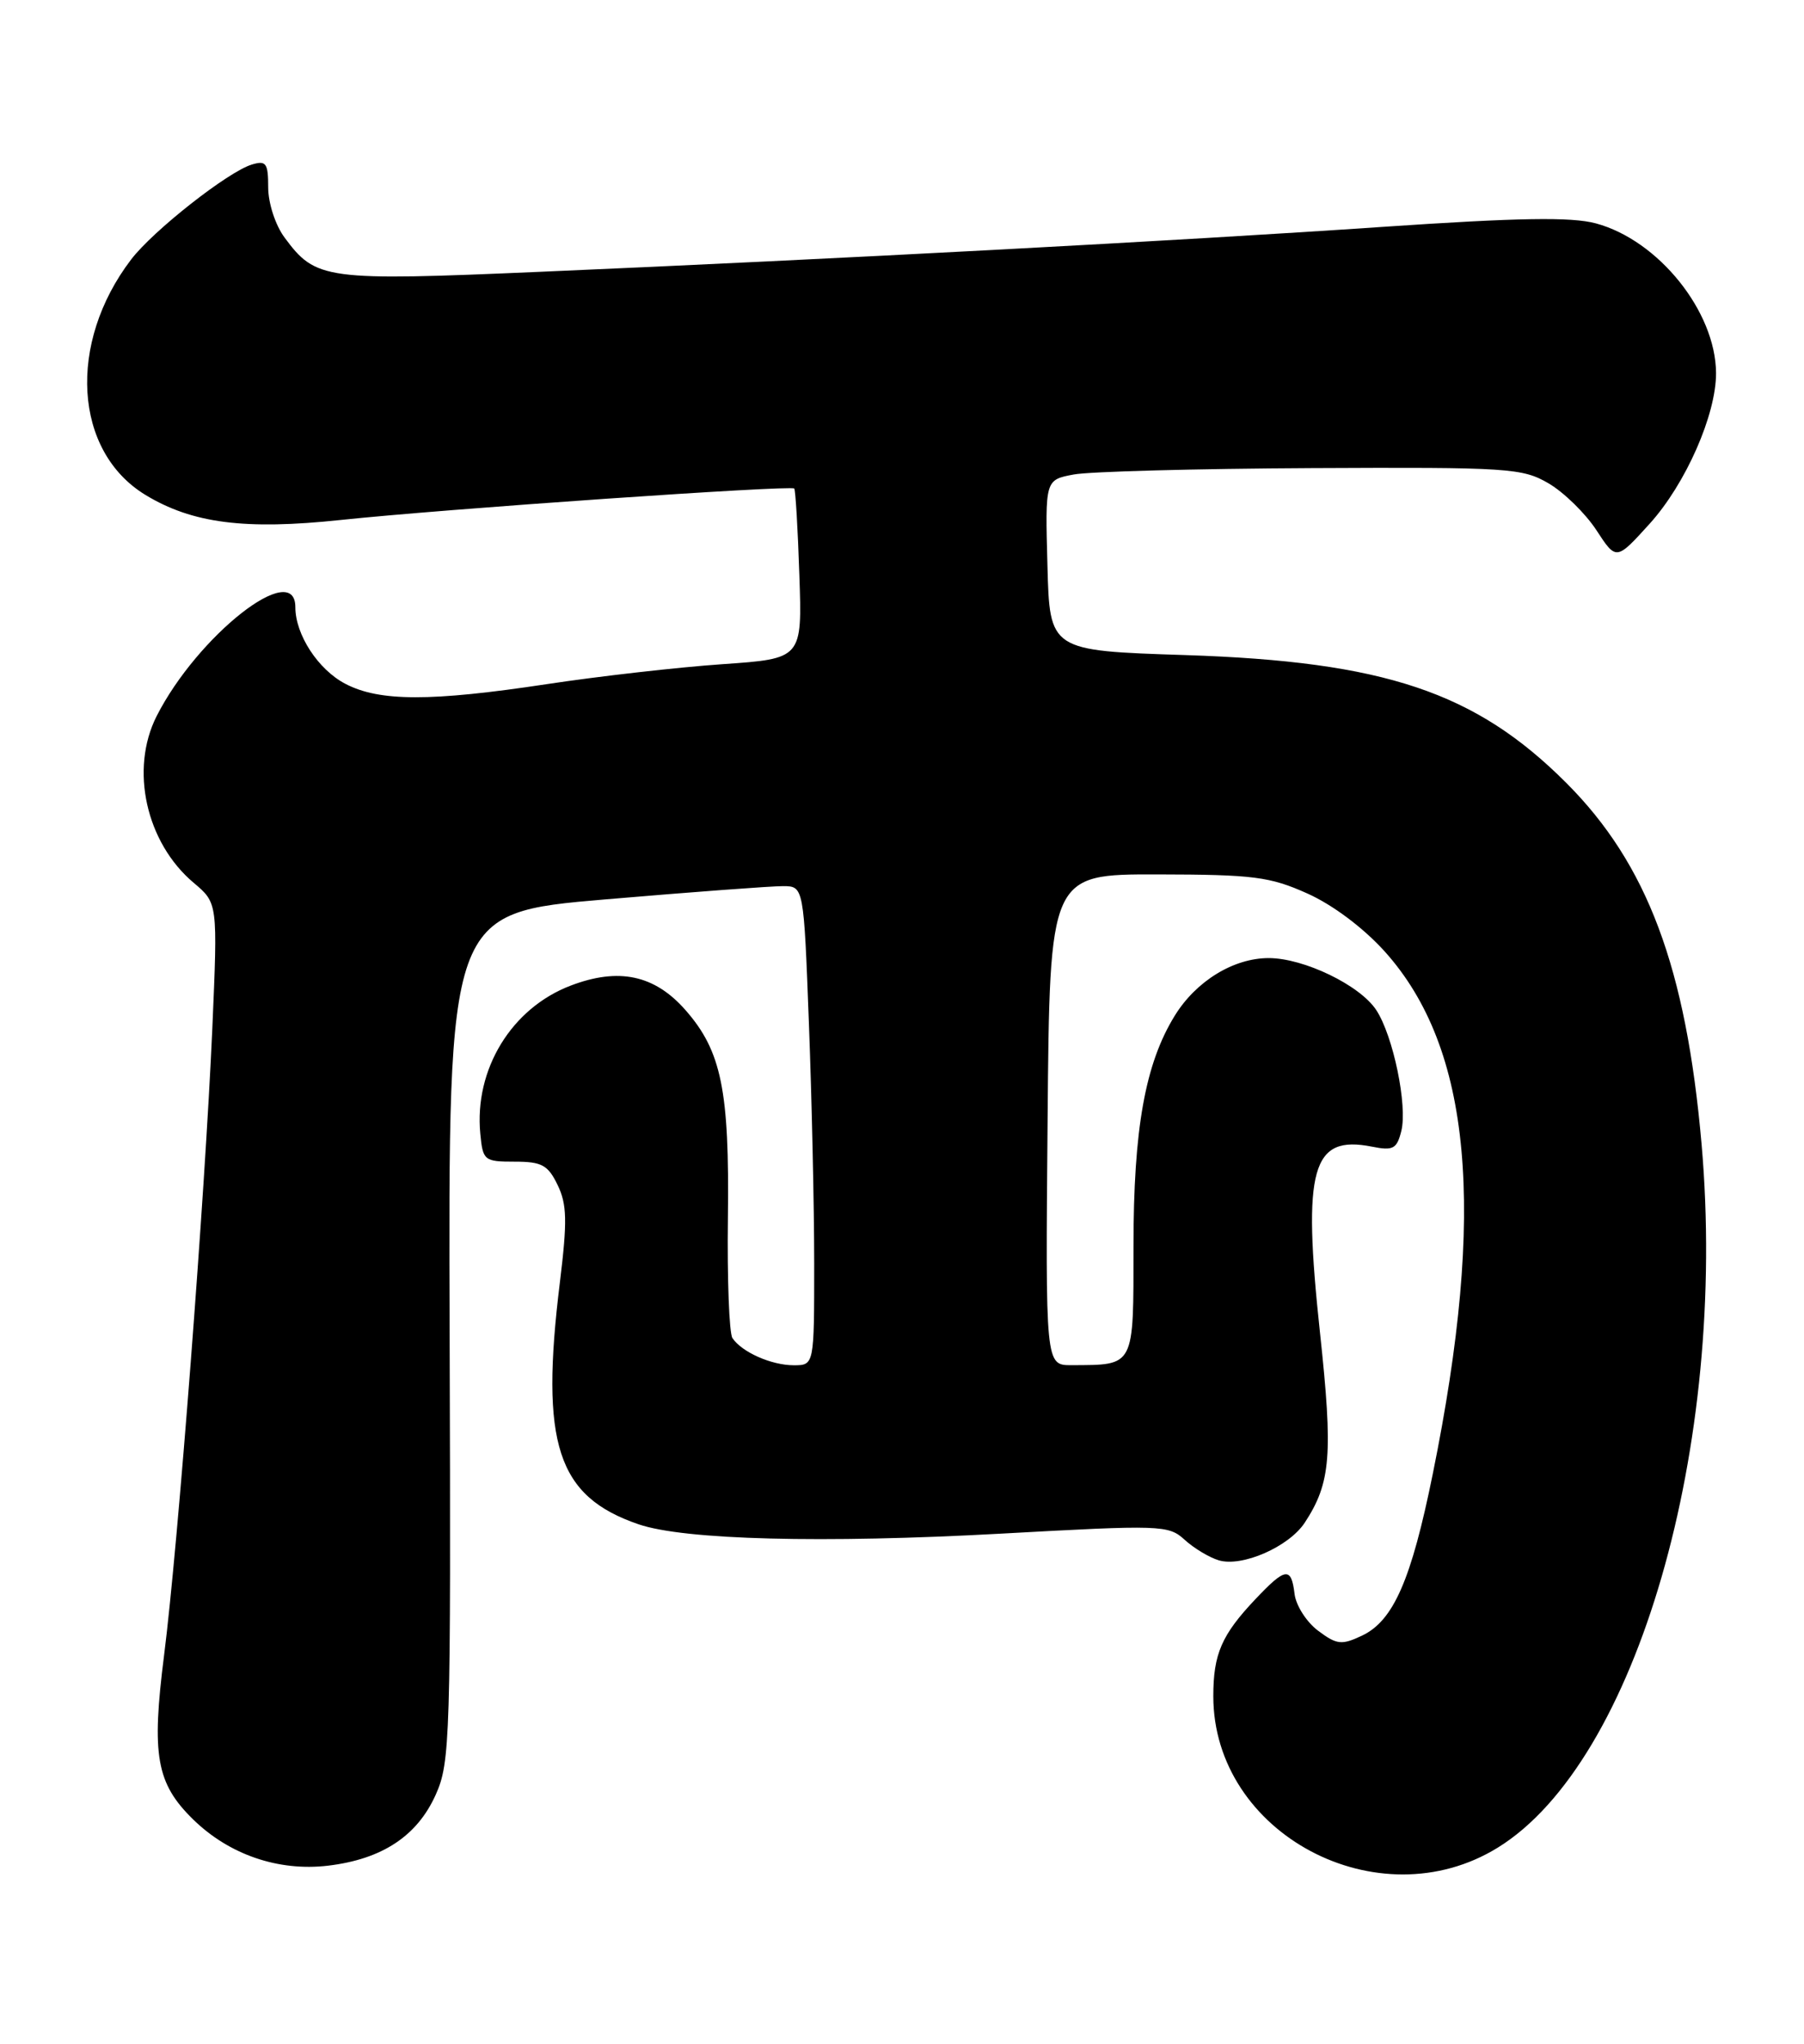 <?xml version="1.0" encoding="UTF-8" standalone="no"?>
<!DOCTYPE svg PUBLIC "-//W3C//DTD SVG 1.1//EN" "http://www.w3.org/Graphics/SVG/1.1/DTD/svg11.dtd" >
<svg xmlns="http://www.w3.org/2000/svg" xmlns:xlink="http://www.w3.org/1999/xlink" version="1.1" viewBox="0 0 226 256">
 <g >
 <path fill="currentColor"
d=" M 187.65 231.41 C 205.02 220.68 216.47 181.12 213.17 143.32 C 211.23 121.18 206.37 108.21 196.21 98.05 C 184.84 86.68 173.45 82.86 148.50 82.05 C 131.50 81.50 131.50 81.50 131.22 70.80 C 130.93 60.10 130.93 60.10 134.52 59.43 C 136.49 59.06 149.89 58.70 164.30 58.63 C 189.01 58.51 190.70 58.62 194.00 60.54 C 195.93 61.67 198.62 64.31 199.99 66.40 C 202.48 70.22 202.48 70.22 206.68 65.58 C 211.19 60.59 215.01 51.91 214.98 46.71 C 214.93 39.01 207.76 30.09 199.93 27.98 C 196.84 27.15 190.27 27.26 173.17 28.42 C 147.56 30.17 104.46 32.46 67.75 34.04 C 40.68 35.21 39.57 35.06 35.64 29.74 C 34.50 28.20 33.60 25.44 33.60 23.49 C 33.60 20.43 33.34 20.07 31.55 20.61 C 28.57 21.51 19.18 28.89 16.43 32.50 C 8.42 43.00 9.24 56.53 18.22 61.99 C 24.08 65.55 30.68 66.40 42.66 65.13 C 55.53 63.76 99.09 60.75 99.50 61.19 C 99.66 61.36 99.95 66.22 100.14 72.00 C 100.50 82.50 100.50 82.50 90.50 83.19 C 85.00 83.57 75.10 84.69 68.50 85.69 C 53.95 87.89 47.53 87.88 43.27 85.65 C 39.86 83.88 37.00 79.49 37.00 76.05 C 37.00 69.98 24.75 79.60 19.62 89.70 C 16.25 96.36 18.29 105.54 24.26 110.57 C 27.28 113.11 27.28 113.11 26.60 128.80 C 25.69 149.47 22.29 193.70 20.56 207.29 C 18.96 219.86 19.58 223.37 24.19 227.88 C 28.71 232.30 34.87 234.41 41.08 233.68 C 47.86 232.87 52.26 229.98 54.59 224.78 C 56.40 220.75 56.49 217.74 56.33 167.43 C 56.15 114.33 56.15 114.33 75.83 112.65 C 86.65 111.73 96.67 110.98 98.09 110.99 C 100.69 111.00 100.69 111.00 101.34 128.25 C 101.70 137.74 102.00 151.24 102.00 158.25 C 102.00 171.00 102.00 171.00 99.43 171.00 C 96.65 171.00 92.94 169.36 91.76 167.60 C 91.35 167.00 91.09 160.20 91.19 152.50 C 91.39 136.59 90.38 131.64 85.88 126.52 C 82.01 122.11 77.51 121.15 71.49 123.45 C 64.07 126.28 59.40 133.94 60.17 142.00 C 60.49 145.36 60.66 145.50 64.48 145.50 C 67.88 145.50 68.65 145.92 69.86 148.43 C 71.03 150.85 71.08 152.95 70.14 160.62 C 67.65 180.85 69.79 187.43 80.00 190.92 C 85.71 192.88 103.11 193.32 125.40 192.09 C 145.48 190.98 146.38 191.01 148.40 192.85 C 149.56 193.91 151.48 195.07 152.68 195.43 C 155.60 196.31 161.47 193.74 163.46 190.71 C 166.73 185.72 167.01 182.21 165.36 166.88 C 163.15 146.33 164.33 142.12 171.87 143.62 C 174.52 144.15 174.99 143.91 175.55 141.67 C 176.35 138.49 174.54 129.76 172.42 126.52 C 170.38 123.40 163.34 120.00 158.93 120.00 C 154.53 120.01 149.86 122.87 147.18 127.20 C 143.46 133.22 142.00 141.38 142.00 156.09 C 142.00 171.35 142.21 170.95 134.24 170.99 C 130.97 171.00 130.97 171.00 131.24 140.25 C 131.50 109.50 131.50 109.50 145.00 109.52 C 157.01 109.54 159.08 109.80 163.78 111.91 C 166.96 113.33 170.81 116.22 173.48 119.18 C 184.35 131.28 186.21 151.55 179.49 184.63 C 176.80 197.89 174.57 202.99 170.64 204.86 C 168.08 206.07 167.48 206.01 165.14 204.26 C 163.69 203.18 162.36 201.11 162.18 199.65 C 161.77 196.22 161.05 196.31 157.32 200.25 C 153.04 204.76 152.00 207.16 152.00 212.45 C 152.00 229.68 172.67 240.67 187.65 231.41 Z "/>
</g>
</svg>